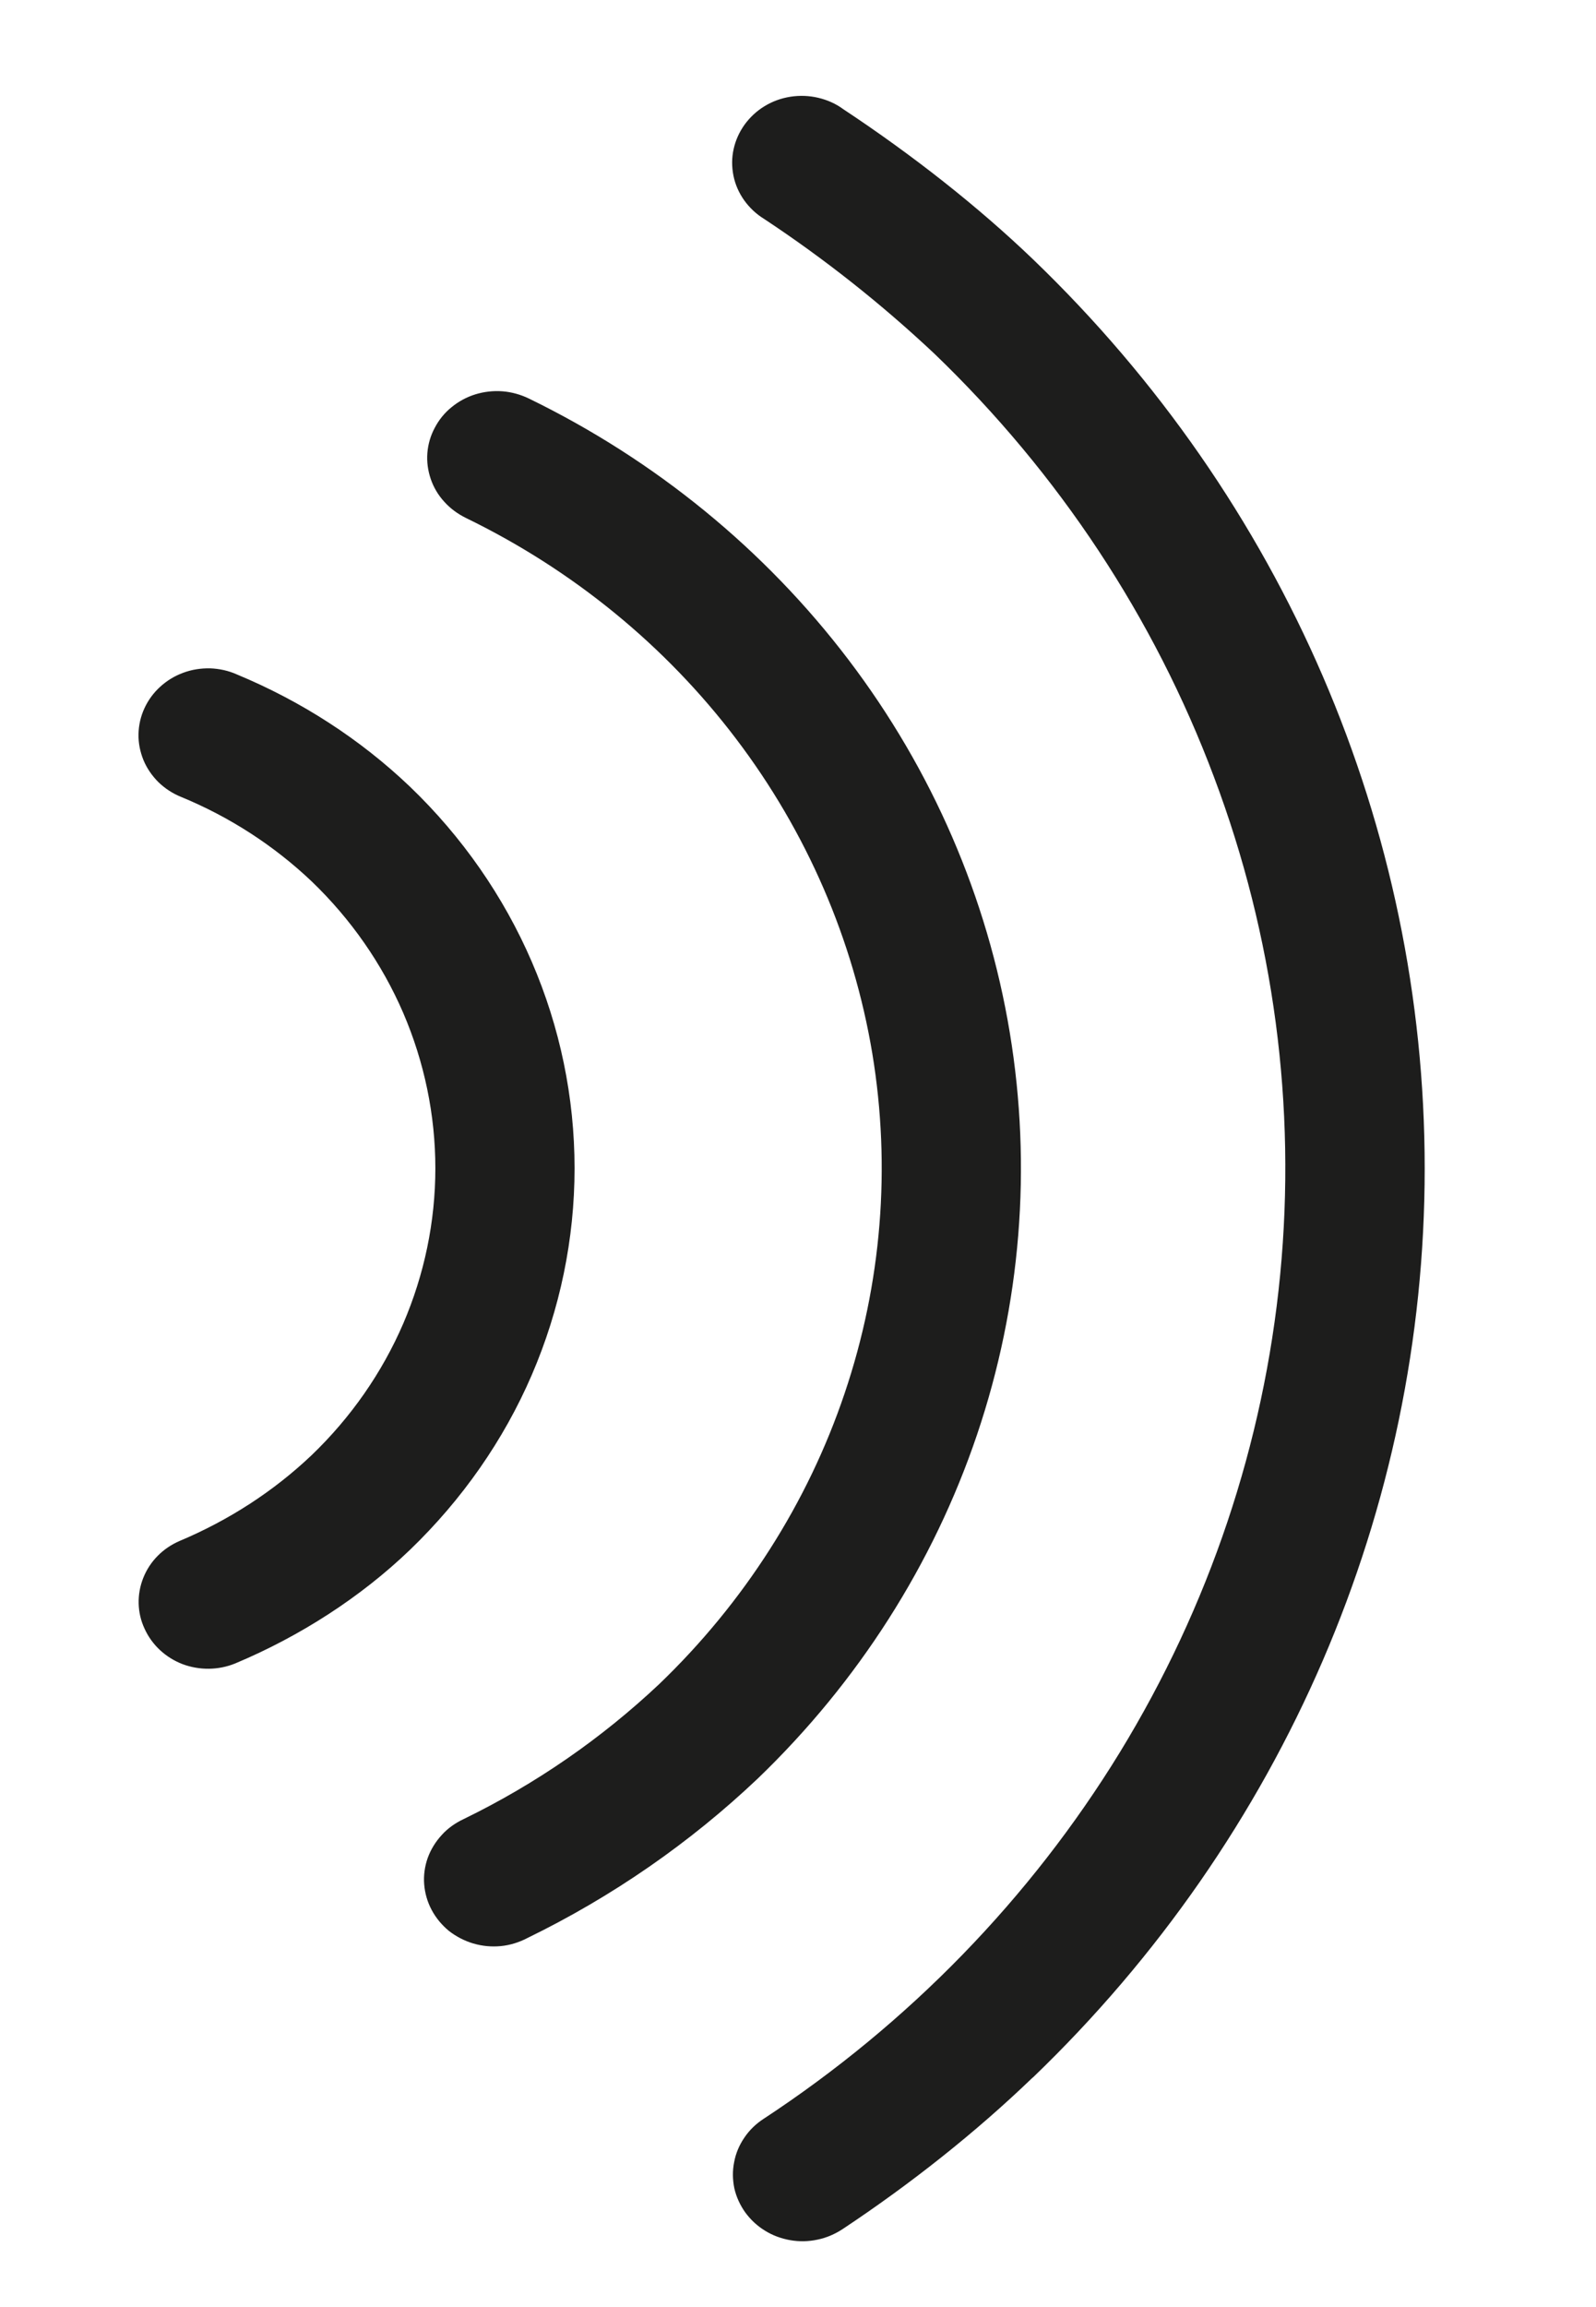 <svg width="9" height="13" viewBox="0 0 9 13" fill="none" xmlns="http://www.w3.org/2000/svg">
<path d="M5.823 11.707C5.502 12.016 5.134 12.307 4.751 12.561C4.708 12.589 4.66 12.61 4.61 12.62C4.559 12.631 4.507 12.632 4.456 12.623C4.405 12.614 4.356 12.596 4.313 12.569C4.269 12.542 4.232 12.507 4.202 12.466C4.173 12.425 4.152 12.379 4.141 12.331C4.131 12.282 4.13 12.232 4.14 12.183C4.149 12.134 4.169 12.087 4.197 12.046C4.225 12.004 4.262 11.968 4.305 11.94C5.125 11.402 5.811 10.696 6.315 9.874C6.818 9.052 7.127 8.133 7.219 7.183C7.311 6.233 7.184 5.276 6.846 4.379C6.509 3.481 5.97 2.666 5.268 1.992C4.971 1.713 4.65 1.459 4.308 1.233C4.264 1.206 4.226 1.17 4.196 1.128C4.167 1.087 4.146 1.04 4.136 0.99C4.126 0.94 4.126 0.889 4.137 0.84C4.148 0.79 4.169 0.744 4.199 0.702C4.229 0.661 4.267 0.625 4.312 0.598C4.356 0.571 4.406 0.553 4.458 0.545C4.51 0.537 4.563 0.539 4.614 0.551C4.665 0.563 4.713 0.584 4.755 0.615C5.148 0.875 5.514 1.163 5.824 1.46C7.239 2.819 8.034 4.662 8.034 6.584C8.034 8.505 7.239 10.348 5.824 11.707L5.823 11.707ZM4.273 10.022C3.891 10.384 3.452 10.688 2.973 10.921C2.927 10.945 2.876 10.961 2.824 10.966C2.771 10.971 2.719 10.966 2.668 10.951C2.618 10.936 2.572 10.912 2.531 10.88C2.491 10.847 2.458 10.807 2.434 10.762C2.41 10.717 2.396 10.668 2.392 10.618C2.388 10.568 2.395 10.517 2.412 10.469C2.429 10.422 2.456 10.378 2.491 10.34C2.525 10.302 2.568 10.272 2.615 10.25C3.022 10.052 3.393 9.795 3.718 9.489C4.196 9.03 4.555 8.468 4.763 7.851C4.972 7.233 5.025 6.577 4.919 5.936C4.812 5.295 4.549 4.687 4.15 4.162C3.752 3.638 3.23 3.211 2.626 2.918C2.58 2.895 2.539 2.865 2.505 2.827C2.471 2.79 2.445 2.746 2.429 2.699C2.413 2.652 2.406 2.602 2.41 2.552C2.414 2.503 2.428 2.454 2.452 2.41C2.475 2.366 2.507 2.326 2.547 2.294C2.586 2.262 2.632 2.237 2.681 2.222C2.73 2.207 2.782 2.201 2.834 2.205C2.885 2.209 2.935 2.223 2.981 2.245C3.695 2.592 4.313 3.097 4.785 3.718C5.257 4.339 5.568 5.058 5.694 5.817C5.82 6.576 5.757 7.352 5.51 8.083C5.263 8.814 4.839 9.478 4.273 10.022ZM2.312 8.733C2.034 9 1.692 9.22 1.327 9.373C1.232 9.412 1.125 9.413 1.029 9.377C0.933 9.34 0.856 9.268 0.815 9.177C0.773 9.087 0.771 8.984 0.808 8.891C0.845 8.798 0.918 8.724 1.013 8.683C1.289 8.567 1.542 8.404 1.757 8.2C1.978 7.988 2.154 7.736 2.274 7.458C2.393 7.181 2.455 6.884 2.455 6.583C2.455 6.283 2.393 5.985 2.274 5.708C2.154 5.43 1.978 5.178 1.757 4.966C1.545 4.765 1.295 4.603 1.02 4.49C0.973 4.471 0.929 4.442 0.893 4.407C0.857 4.371 0.828 4.329 0.809 4.283C0.79 4.236 0.78 4.187 0.781 4.137C0.782 4.087 0.793 4.038 0.814 3.992C0.835 3.946 0.865 3.905 0.902 3.871C0.94 3.836 0.984 3.809 1.033 3.791C1.081 3.773 1.133 3.765 1.185 3.766C1.237 3.768 1.288 3.779 1.335 3.8C1.699 3.951 2.031 4.165 2.312 4.433C2.606 4.715 2.84 5.051 2.999 5.42C3.158 5.788 3.24 6.184 3.24 6.583C3.24 6.982 3.158 7.378 2.999 7.747C2.84 8.116 2.606 8.45 2.312 8.733Z" fill="#1D1D1C"/>
</svg>

